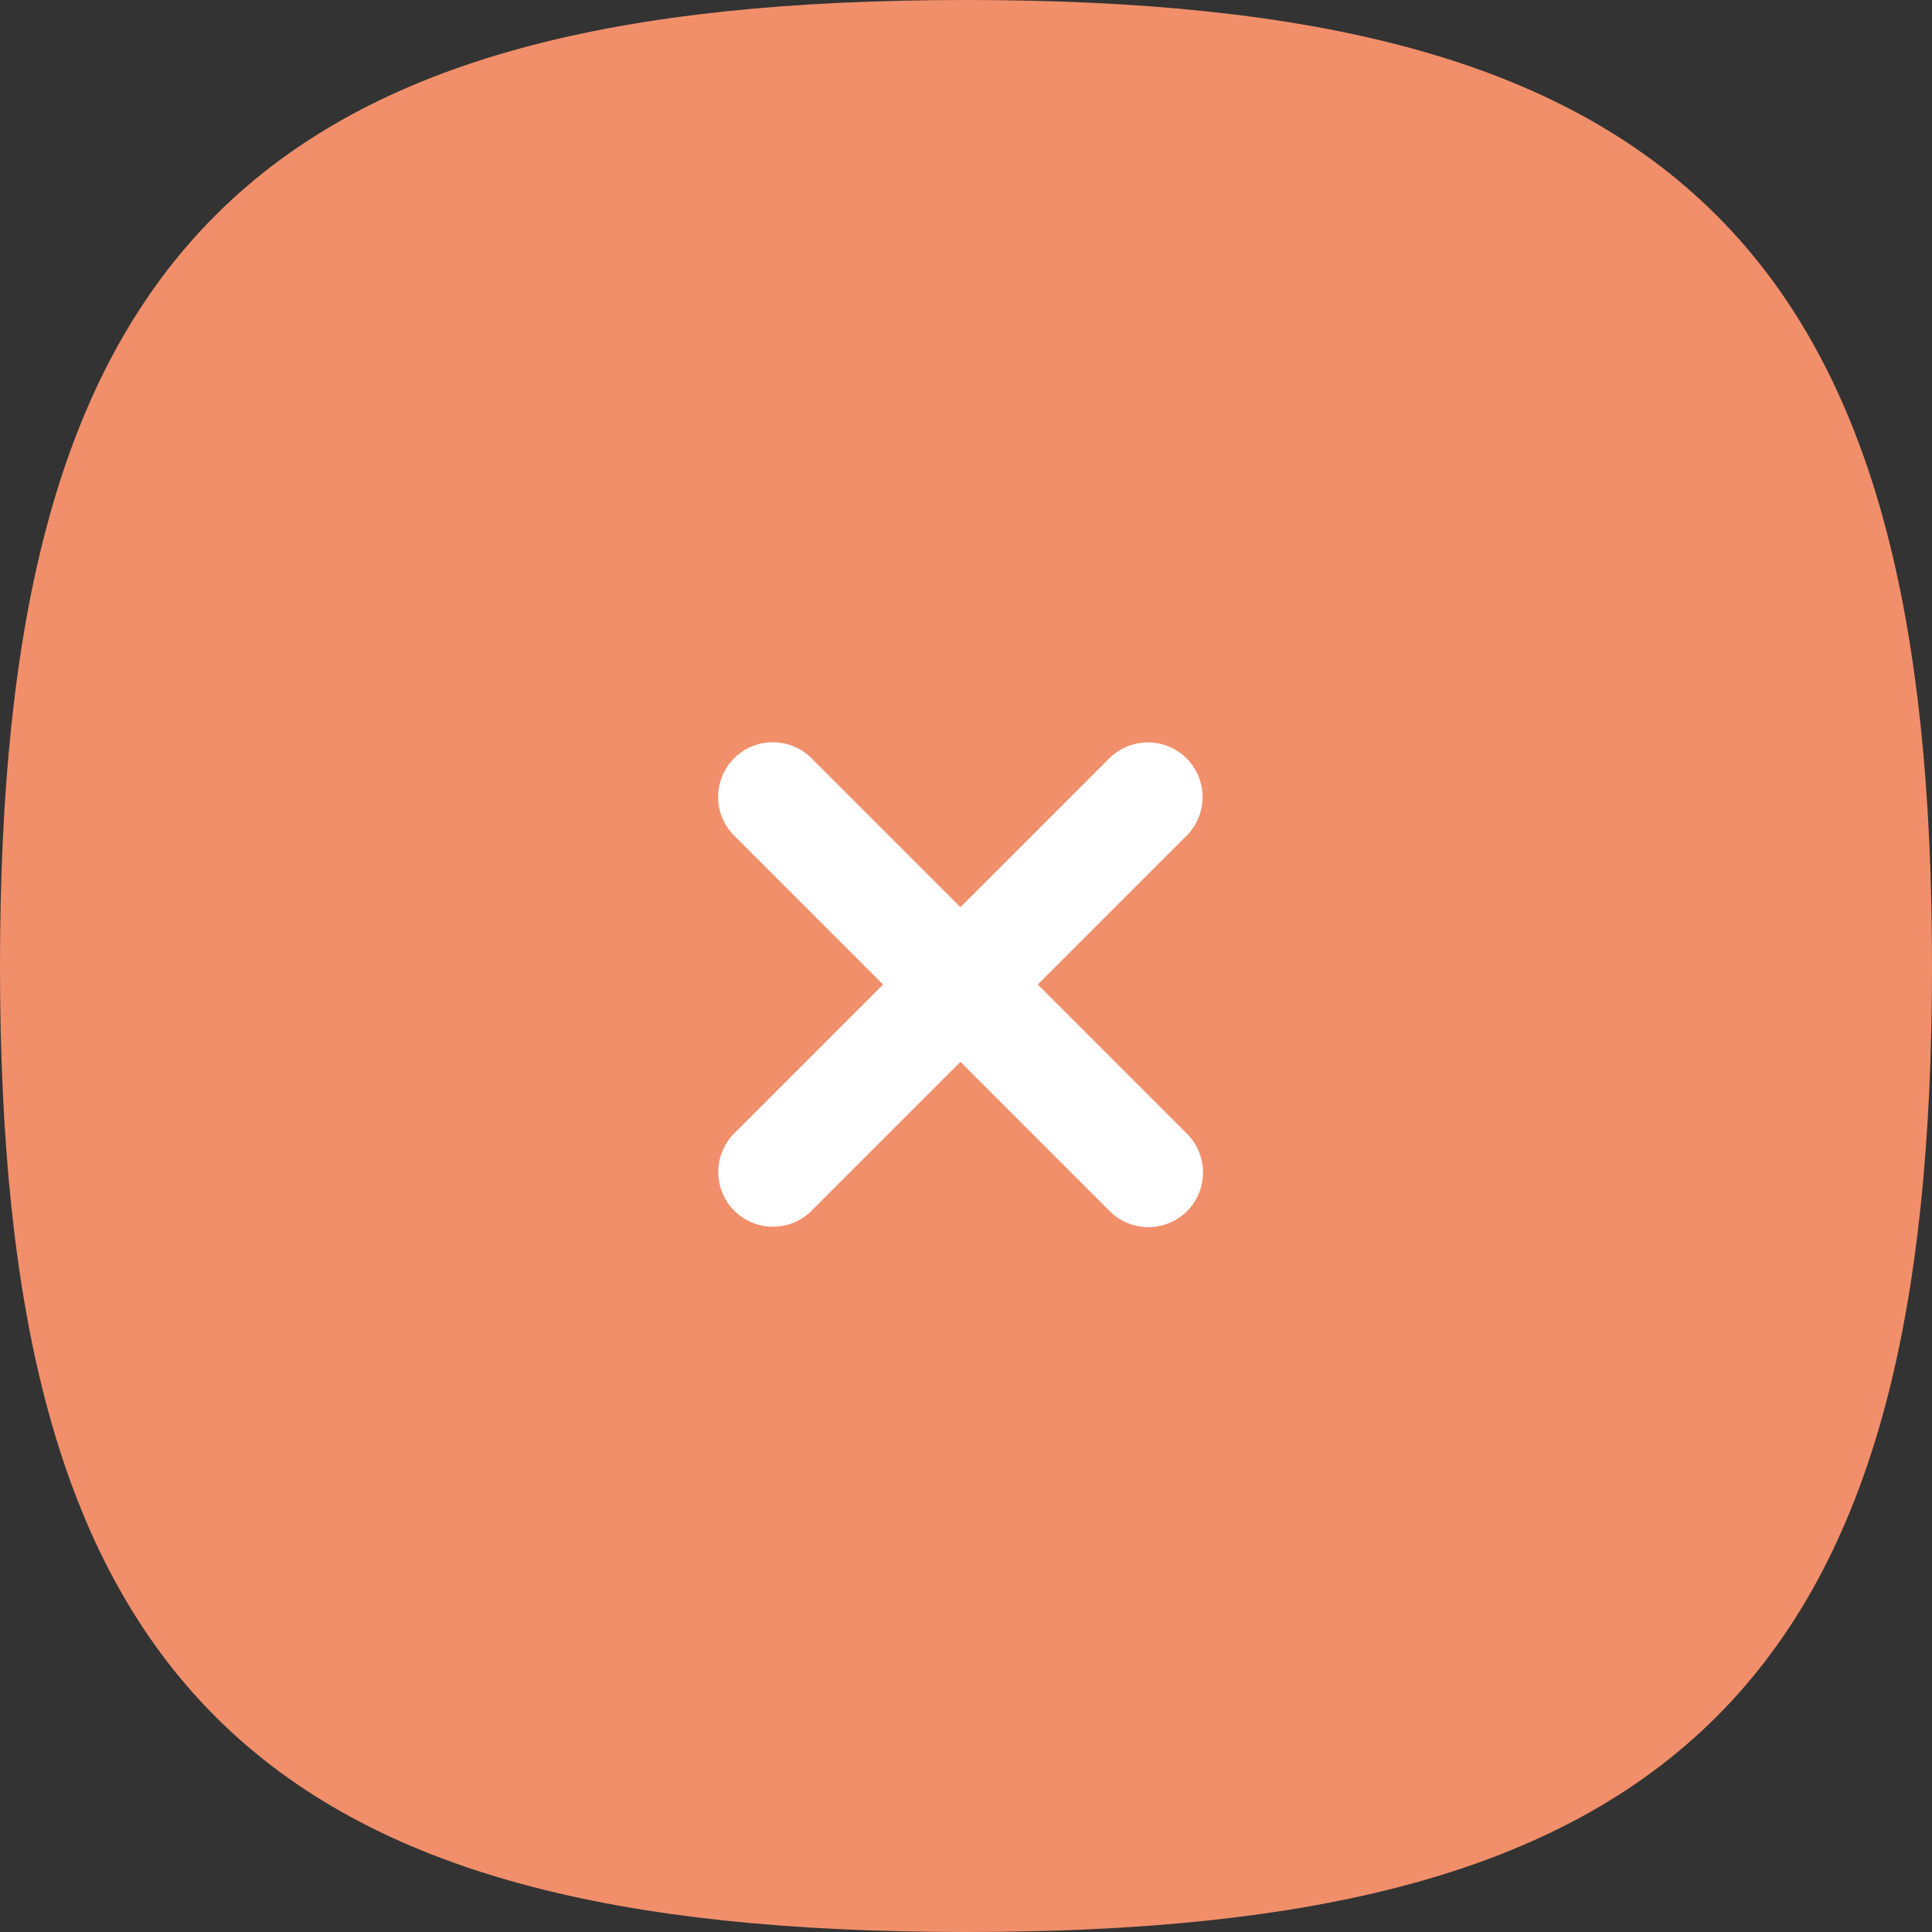 <svg xmlns="http://www.w3.org/2000/svg" width="26.5" height="26.5" viewBox="0 0 26.5 26.5">
  <rect x="0" y="0" width="26.5" height="26.5" fill="#333333" stroke="none"/>
  <g id="Group_2397" data-name="Group 2397" transform="translate(-324 -36)">
    <path id="Stroke_3" data-name="Stroke 3" d="M0,12.5C0,21.874,3.126,25,12.5,25S25,21.874,25,12.5,21.874,0,12.5,0,0,3.126,0,12.5Z" transform="translate(324.75 36.75)" fill="#f18f6b" stroke="#f18f6b" stroke-linecap="round" stroke-linejoin="round" stroke-miterlimit="10" stroke-width="1.5"/>
    <g id="Group_1979" data-name="Group 1979" transform="translate(-7 -42.762)">
      <path id="Stroke_1" data-name="Stroke 1" d="M5.143,0,0,5.143" transform="translate(341.602 89.695)" fill="none" stroke="#fff" stroke-linecap="round" stroke-linejoin="round" stroke-miterlimit="10" stroke-width="1.5"/>
      <path id="Stroke_2" data-name="Stroke 2" d="M5.151,5.151,0,0" transform="translate(341.6 89.693)" fill="none" stroke="#fff" stroke-linecap="round" stroke-linejoin="round" stroke-miterlimit="10" stroke-width="1.5"/>
    </g>
  </g>
</svg>

